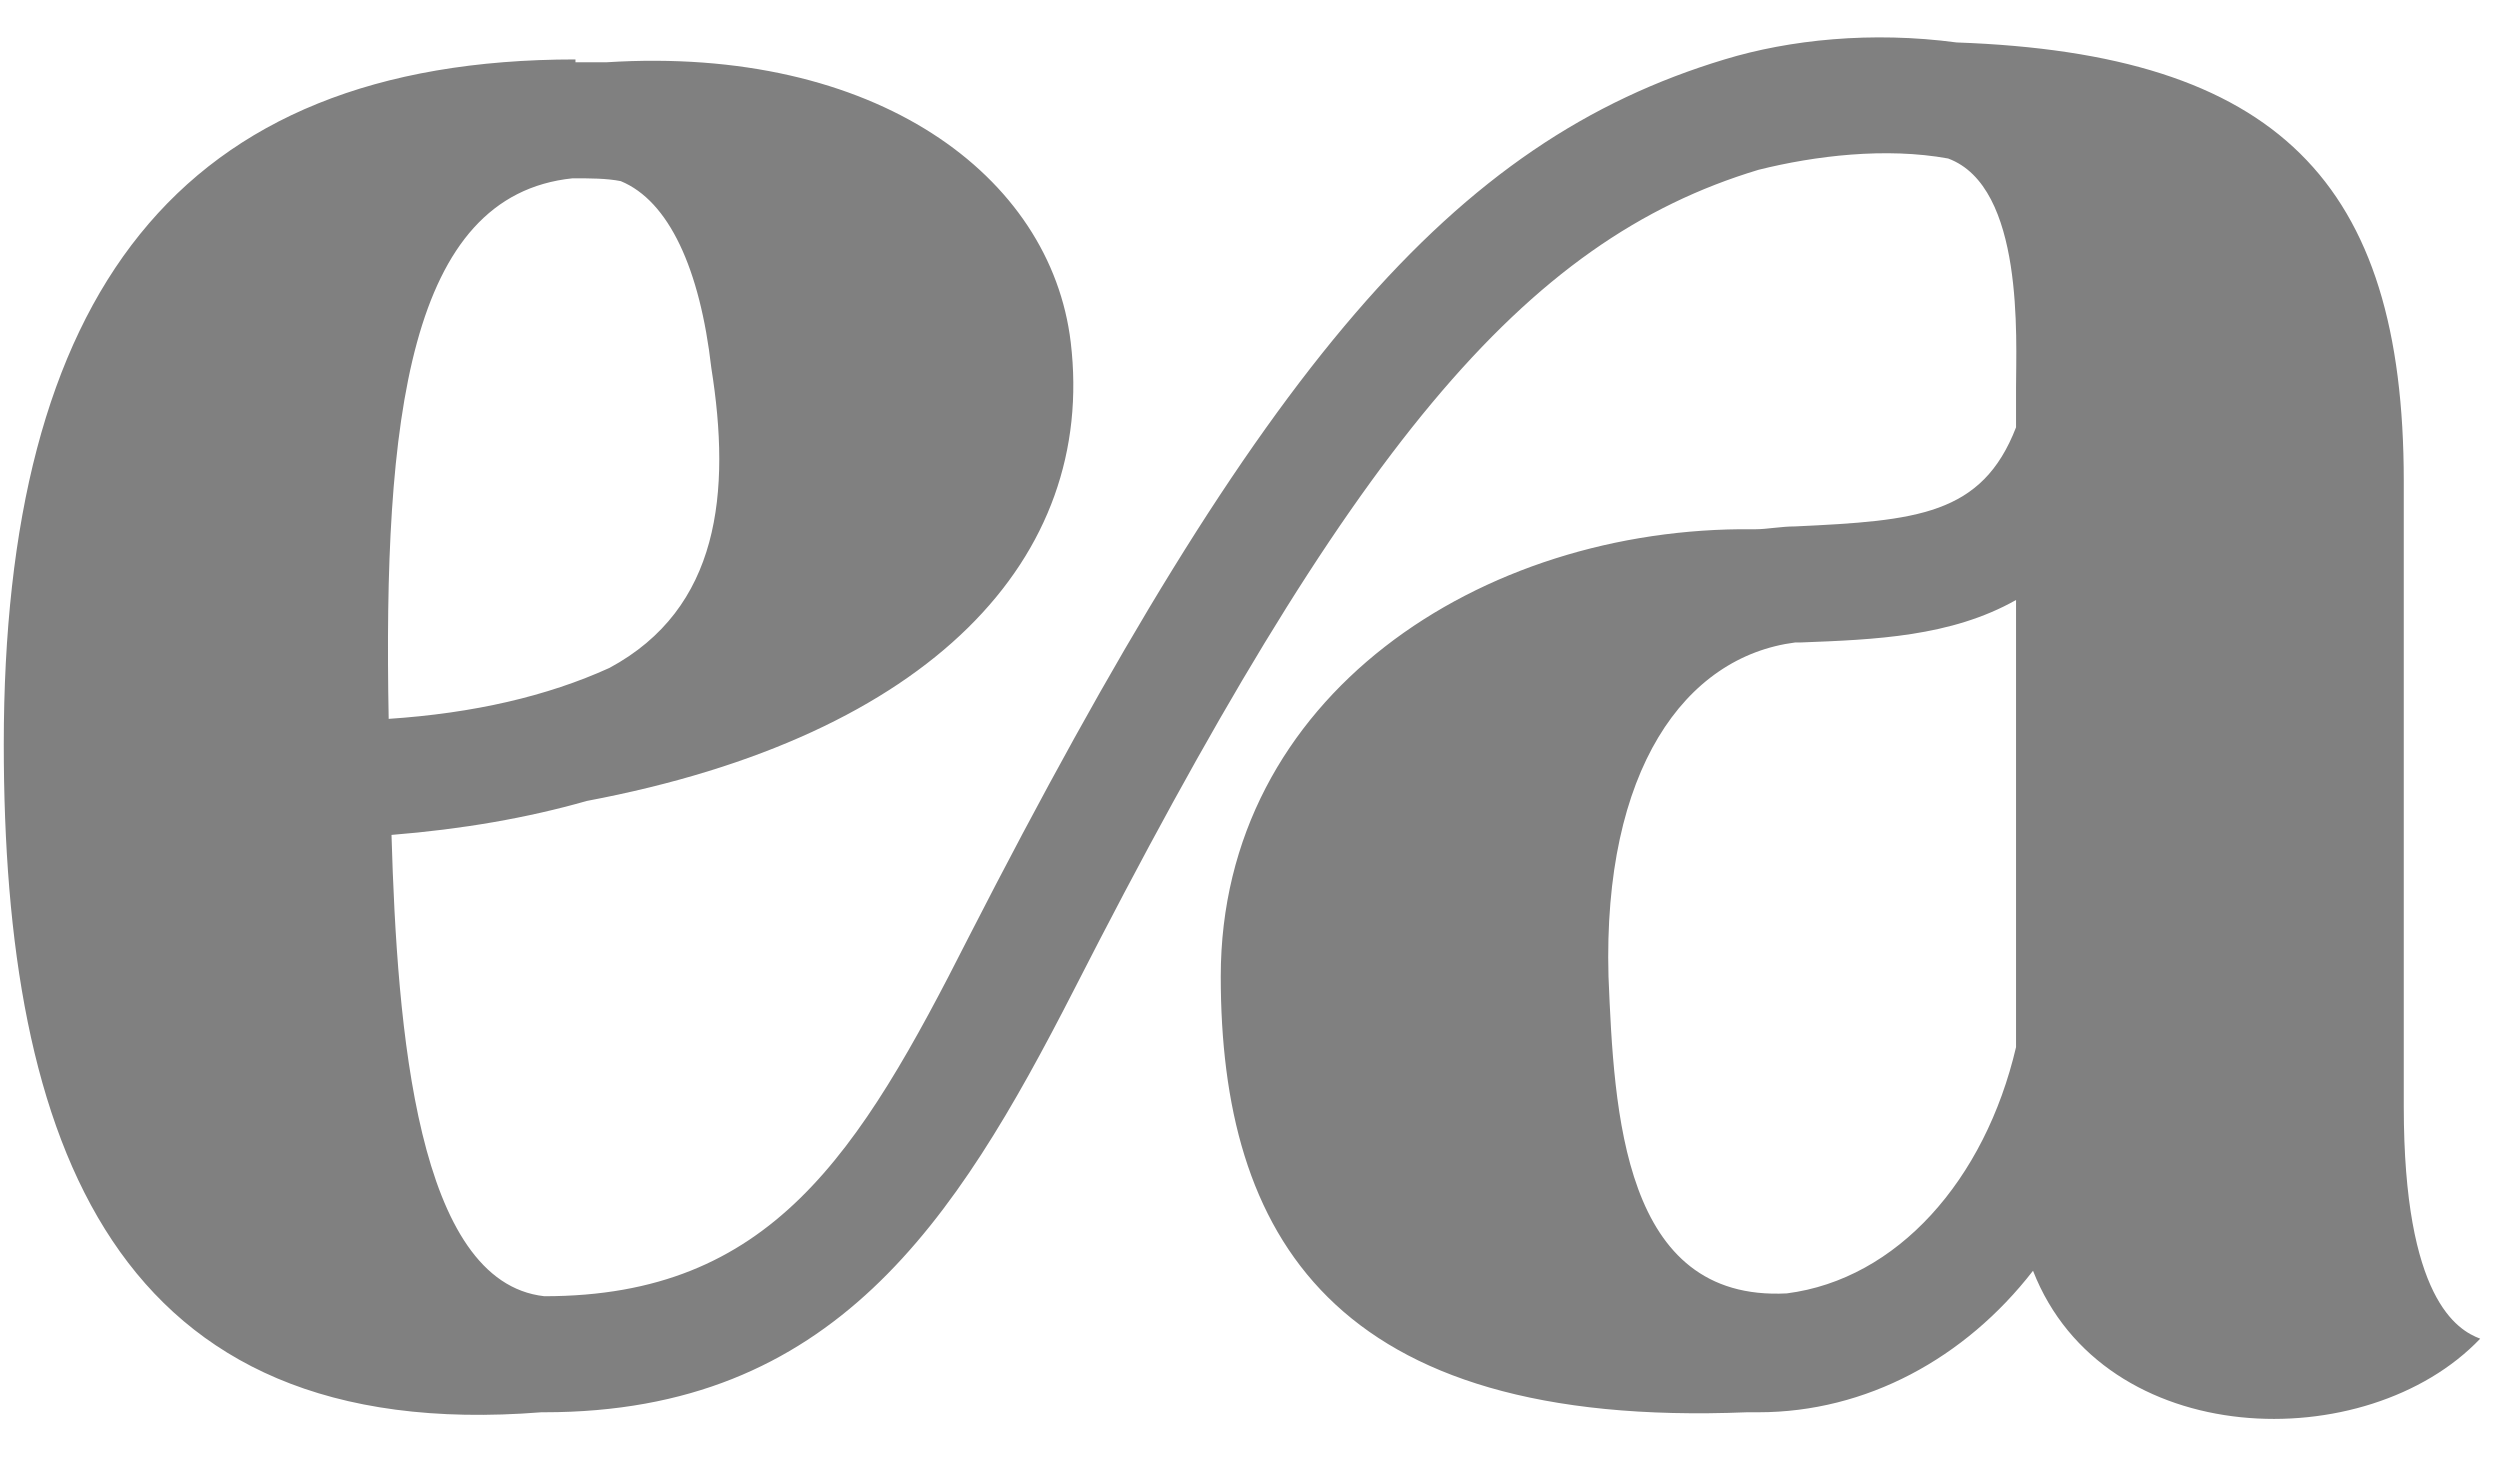 <svg width="53" height="31" viewBox="0 0 53 31" fill="none" xmlns="http://www.w3.org/2000/svg">
<path d="M50.96 23.46C50.96 19.44 50.96 10.2 50.96 10.2C50.96 3.84 48.26 1.14 41.48 0.9C39.68 0.66 37.94 0.84 36.56 1.26C30.8 3 26.78 7.68 20.54 19.86C18.2 24.48 16.34 27.48 11.54 27.48C8.84 27.18 8.42 21.84 8.3 17.7C9.8 17.58 11.18 17.34 12.44 16.98C19.76 15.6 23.24 11.82 22.7 7.26C22.28 3.72 18.56 0.96 12.86 1.32C12.62 1.32 12.44 1.32 12.2 1.32V1.26C3.74 1.26 0.08 6.3 0.08 15.78C0.08 24.24 2.42 30.66 11.48 29.94H11.54C17.66 29.94 20.24 25.92 22.76 21C28.64 9.48 32.3 5.1 37.28 3.6C38.48 3.3 39.98 3.12 41.3 3.36C42.92 3.96 42.74 7.2 42.74 8.22V9.06C42.02 10.92 40.64 11.04 38.06 11.16C37.76 11.16 37.46 11.22 37.22 11.22C37.16 11.22 37.16 11.22 37.16 11.22C31.4 11.16 25.88 14.76 25.88 20.7C25.88 26.16 28.22 30.3 37.04 29.94C37.1 29.94 37.16 29.94 37.28 29.94C39.56 29.94 41.66 28.8 43.1 26.94C44.6 30.78 50.18 30.9 52.58 28.38C52.1 28.2 50.96 27.54 50.96 23.46ZM12.14 3.78C12.5 3.78 12.86 3.78 13.16 3.84C14.18 4.26 14.84 5.7 15.08 7.8C15.5 10.44 15.26 12.9 12.92 14.16C11.6 14.76 10.04 15.12 8.24 15.24C8.12 8.88 8.66 4.14 12.14 3.78ZM42.74 22.2C42.08 25.02 40.22 27.12 37.88 27.42C34.4 27.6 34.22 23.58 34.1 20.7C33.98 16.32 35.72 13.92 38.06 13.62C38.06 13.62 38.12 13.62 38.18 13.62C39.74 13.56 41.36 13.5 42.74 12.72V22.2Z" fill="grey"/>
</svg>

